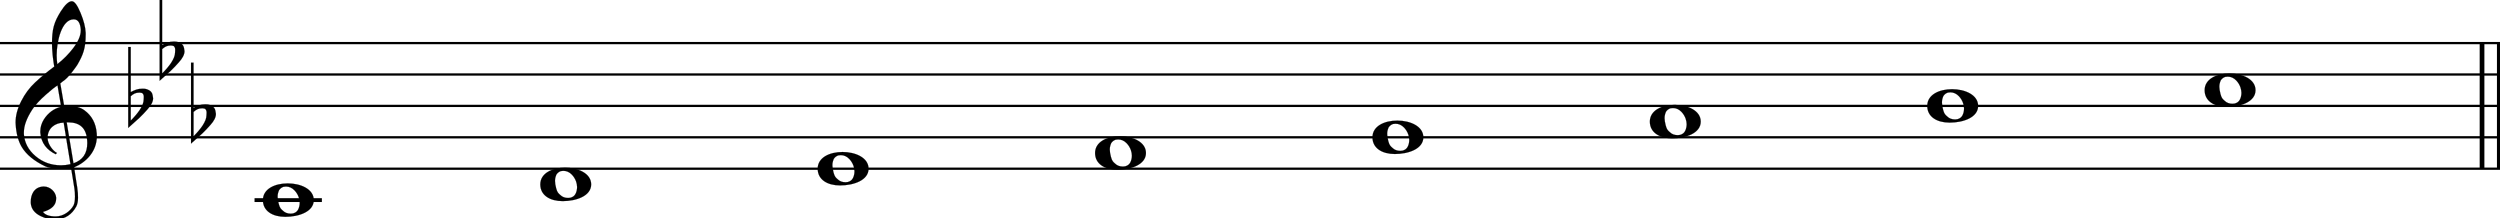<svg xmlns="http://www.w3.org/2000/svg" xmlns:xlink="http://www.w3.org/1999/xlink" id="i1pe4u29" overflow="visible" version="1.1" viewBox="0 0 1433 125"><desc>Engraved by Verovio 5.4.0-d051892</desc><defs><path id="E050-i1pe4u29" d="M441-245c-23-4-48-6-76-6-59 0-102 7-130 20-88 42-150 93-187 154C22-33 5 26 0 99c0 6-1 13-1 19 0 54 15 111 45 170 29 57 65 106 110 148s96 85 153 127c-3 16-8 46-13 92-4 43-5 73-5 89 0 117 16 172 69 257 34 54 64 82 89 82 21 0 43-30 69-92s39-115 41-159v-15c0-109-21-162-67-241-13-20-63-90-98-118-13-9-25-19-37-29l31-181c8 1 18 2 28 2 58 0 102-12 133-35 59-43 92-104 98-184 1-7 1-15 1-22 0-123-87-209-181-248 8-57 17-110 25-162 5-31 6-58 6-80 0-30-5-53-14-70-35-64-88-99-158-103-5 0-11-1-16-1-37 0-72 10-108 27-50 24-77 59-80 105v11c0 29 7 55 20 76 18 28 45 42 79 44h6c49 0 93-42 97-87v-9c0-51-34-86-105-106q25.5-36 102-36c62 0 116 43 140 85 9 16 13 41 13 74 0 20-1 42-5 67-8 53-18 106-26 159zm20 1184c-95 0-135-175-135-286 0-24 2-48 5-71 50 39 92 82 127 128 40 53 60 100 60 140v8c-4 53-22 81-55 81zm-55-820 54-326c73 25 110 78 110 161 0 7 0 15-1 23-7 95-57 142-151 142zm-24-2c-72-2-128-47-128-120v-7c2-46 43-99 75-115-3-2-7-5-10-10-70 33-116 88-123 172v11c0 68 44 126 88 159q34.5 25.5 78 36l-29 170c-21-13-52-37-92-73-50-44-86-84-109-119C87 152 65 91 65 39V26c5-68 35-127 93-176s125-73 203-73q37.5 0 75 9c-19 111-36 221-54 331z" transform="scale(1 -1)"/><path id="E260-i1pe4u29" d="M20 110c32 16 54 27 93 27 26 0 35-3 54-13 13-7 24-20 27-38l4-25c0-28-16-57-45-89-23-25-39-44-65-68L0-175v644h20zm70-4c-32 0-48-10-70-29v-194c31 31 54 59 71 84 21 32 32 59 32 84 0 9 1 16 1 20 0 14-3 21-11 30l-8 3z" transform="scale(1 -1)"/><path id="E0A2-i1pe4u29" d="M198 133c102 0 207-45 207-133 0-92-118-133-227-133C77-133 0-87 0 0c0 88 93 133 198 133zm95-154c0 14-3 29-8 44q-10.5 30-33 54c-20 21-43 31-68 31l-20-2c-15-5-27-14-36-28-4-9-6-17-8-24s-3-16-3-27q0-22.5 9-57c9-34.5 18-41 34-55 15-15 36-23 62-23 4 0 10 1 18 2 19 5 32 15 40 30s13 34 13 55z" transform="scale(1 -1)"/></defs><style>#i1pe4u29 path{stroke:currentColor}</style><svg class="definition-scale" color="#000" viewBox="0 0 14330 1250"><g style="font-family:Times,serif"><g id="f1783fo5" class="system"><g id="zwxqhiy" class="measure"><g id="i6ktto6" class="staff"><path stroke-width="13" d="M0 247h14339M0 427h14339M0 607h14339M0 787h14339M0 967h14339"/><use xlink:href="#E050-i1pe4u29" id="pthjo3k" class="clef" transform="matrix(.72 0 0 .72 90 787)"/><g id="qgmlhqs" class="keySig"><use xlink:href="#E260-i1pe4u29" id="r1htzn2r" class="keyAccid" transform="matrix(.72 0 0 .72 735 607)"/><use xlink:href="#E260-i1pe4u29" id="s10283oz" class="keyAccid" transform="matrix(.72 0 0 .72 915 337)"/><use xlink:href="#E260-i1pe4u29" id="twbf78b" class="keyAccid" transform="matrix(.72 0 0 .72 1095 697)"/></g><path stroke-width="22" d="M1459 1147h386" class="ledgerLines below"/><g id="jqzfwsx" class="layer"><g id="n1" class="note"><use xlink:href="#E0A2-i1pe4u29" class="notehead" transform="matrix(.72 0 0 .72 1507 1147)"/></g><g id="n2" class="note"><use xlink:href="#E0A2-i1pe4u29" class="notehead" transform="matrix(.72 0 0 .72 3097 1057)"/></g><g id="n3" class="note"><use xlink:href="#E0A2-i1pe4u29" class="notehead" transform="matrix(.72 0 0 .72 4687 967)"/></g><g id="n4" class="note"><use xlink:href="#E0A2-i1pe4u29" class="notehead" transform="matrix(.72 0 0 .72 6277 877)"/></g><g id="n5" class="note"><use xlink:href="#E0A2-i1pe4u29" class="notehead" transform="matrix(.72 0 0 .72 7867 787)"/></g><g id="n6" class="note"><use xlink:href="#E0A2-i1pe4u29" class="notehead" transform="matrix(.72 0 0 .72 9457 697)"/></g><g id="n7" class="note"><use xlink:href="#E0A2-i1pe4u29" class="notehead" transform="matrix(.72 0 0 .72 11047 607)"/></g><g id="n8" class="note"><use xlink:href="#E0A2-i1pe4u29" class="notehead" transform="matrix(.72 0 0 .72 12637 517)"/></g></g></g><g id="h1l7r8pd" class="barLine"><path stroke-width="27" d="M14227 247v720M14326 247v720"/></g></g></g></g></svg></svg>